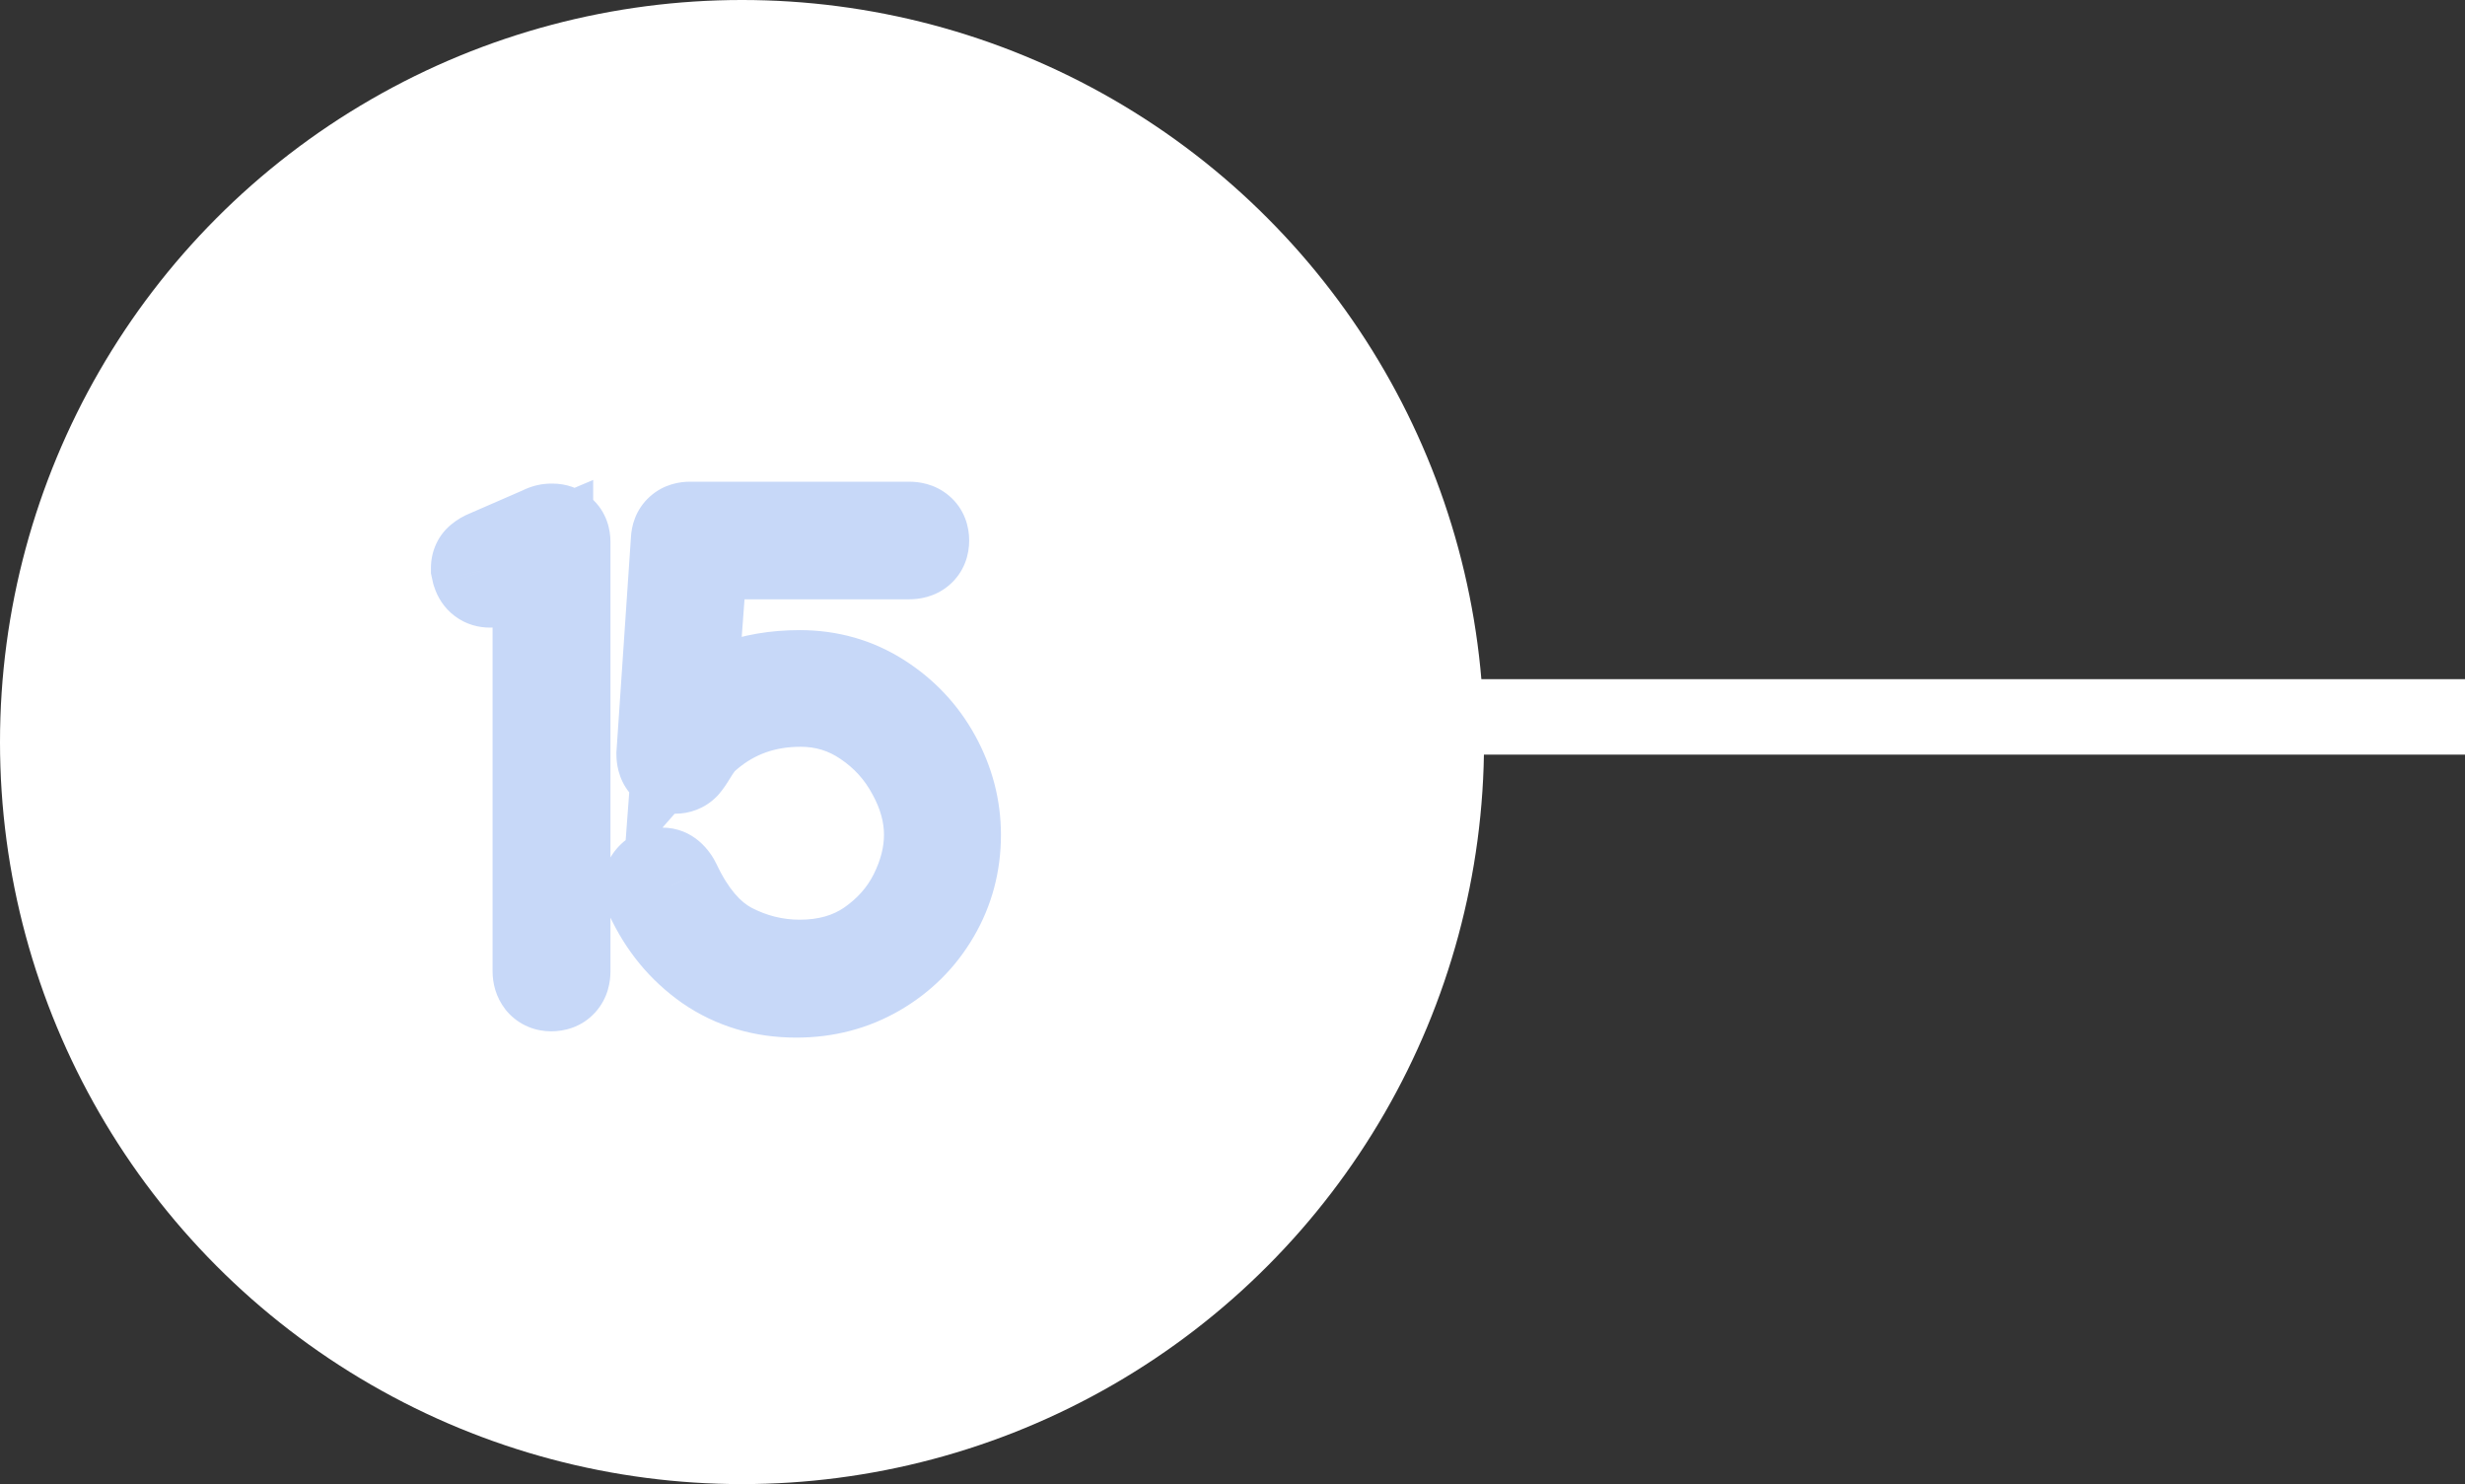 <svg width="98" height="59" viewBox="0 0 98 59" fill="none" xmlns="http://www.w3.org/2000/svg">
<rect x="0" y="0" width="98" height="59" fill="#333333" stroke="none"/>
<line x1="58" y1="28.5" x2="98" y2="28.5" stroke="white" stroke-width="3"/>
<circle cx="29.5" cy="29.5" r="29.5" fill="white"/>
<path d="M21.97 21.225C22.054 21.225 22.125 21.25 22.183 21.3C22.241 21.35 22.27 21.429 22.27 21.538V38.612C22.27 38.871 22.154 39 21.92 39H21.908C21.808 39 21.729 38.967 21.67 38.9C21.612 38.825 21.583 38.729 21.583 38.612V22.1L19.695 22.9C19.637 22.933 19.562 22.95 19.47 22.95C19.32 22.95 19.22 22.875 19.17 22.725L19.158 22.688L19.133 22.575C19.133 22.492 19.162 22.429 19.22 22.387C19.279 22.337 19.349 22.296 19.433 22.262L21.558 21.337C21.575 21.329 21.62 21.308 21.695 21.275C21.77 21.242 21.845 21.225 21.92 21.225H21.97ZM26.144 34.95C26.177 34.917 26.231 34.9 26.306 34.9C26.456 34.9 26.581 35.004 26.681 35.212C27.281 36.487 28.031 37.367 28.931 37.85C29.84 38.325 30.794 38.562 31.794 38.562C32.91 38.562 33.873 38.288 34.681 37.737C35.49 37.179 36.102 36.487 36.519 35.663C36.935 34.829 37.144 34.004 37.144 33.188C37.144 32.329 36.91 31.475 36.444 30.625C35.985 29.767 35.348 29.062 34.531 28.512C33.723 27.962 32.823 27.688 31.831 27.688C30.373 27.688 29.11 28.133 28.044 29.025C27.869 29.167 27.727 29.308 27.619 29.45C27.51 29.592 27.402 29.754 27.294 29.938C27.202 30.087 27.127 30.196 27.069 30.262C27.01 30.321 26.935 30.35 26.844 30.35H26.806C26.606 30.35 26.506 30.225 26.506 29.975L27.081 21.462C27.09 21.254 27.206 21.15 27.431 21.15H36.144C36.402 21.15 36.531 21.258 36.531 21.475V21.5C36.531 21.717 36.402 21.825 36.144 21.825H27.744L27.219 28.863C27.752 28.254 28.41 27.8 29.194 27.5C29.977 27.2 30.844 27.05 31.794 27.05C32.927 27.05 33.952 27.342 34.869 27.925C35.785 28.508 36.502 29.271 37.019 30.212C37.535 31.154 37.794 32.146 37.794 33.188C37.794 34.296 37.523 35.312 36.981 36.237C36.44 37.163 35.702 37.896 34.769 38.438C33.835 38.979 32.798 39.25 31.656 39.25C30.381 39.25 29.252 38.913 28.269 38.237C27.294 37.554 26.548 36.65 26.031 35.525C25.981 35.475 25.956 35.388 25.956 35.263C25.956 35.146 26.006 35.05 26.106 34.975L26.144 34.95Z" fill="#C7D8F8"/>
<path d="M22.183 21.3L20.881 22.819L20.881 22.819L22.183 21.3ZM21.67 38.9L20.092 40.128L20.127 40.173L20.165 40.217L21.67 38.9ZM21.583 22.1H23.583V19.08L20.802 20.259L21.583 22.1ZM19.695 22.9L18.915 21.059L18.806 21.105L18.703 21.163L19.695 22.9ZM19.17 22.725L17.273 23.357L17.273 23.358L19.17 22.725ZM19.158 22.688L17.205 23.121L17.228 23.222L17.26 23.32L19.158 22.688ZM19.133 22.575H17.133V22.794L17.18 23.009L19.133 22.575ZM19.22 22.387L20.383 24.015L20.455 23.964L20.522 23.906L19.22 22.387ZM19.433 22.262L20.176 24.119L20.203 24.108L20.231 24.096L19.433 22.262ZM21.558 21.337L22.356 23.171L22.405 23.15L22.452 23.126L21.558 21.337ZM21.695 21.275L20.883 19.447L20.883 19.447L21.695 21.275ZM21.97 23.225C21.62 23.225 21.217 23.106 20.881 22.819L23.484 19.782C23.032 19.394 22.488 19.225 21.97 19.225V23.225ZM20.881 22.819C20.337 22.352 20.27 21.765 20.27 21.538H24.27C24.27 21.094 24.145 20.348 23.484 19.782L20.881 22.819ZM20.27 21.538V38.612H24.27V21.538H20.27ZM20.27 38.612C20.27 38.481 20.296 38.009 20.699 37.563C21.137 37.078 21.673 37 21.92 37V41C22.401 41 23.113 40.858 23.667 40.244C24.187 39.668 24.27 39.002 24.27 38.612H20.27ZM21.92 37H21.908V41H21.92V37ZM21.908 37C22.081 37 22.306 37.029 22.55 37.132C22.799 37.237 23.011 37.395 23.175 37.583L20.165 40.217C20.655 40.776 21.314 41 21.908 41V37ZM23.249 37.672C23.521 38.022 23.583 38.388 23.583 38.612H19.583C19.583 39.07 19.703 39.628 20.092 40.128L23.249 37.672ZM23.583 38.612V22.1H19.583V38.612H23.583ZM20.802 20.259L18.915 21.059L20.476 24.741L22.363 23.941L20.802 20.259ZM18.703 21.163C19.037 20.973 19.335 20.95 19.47 20.95V24.95C19.788 24.95 20.237 24.894 20.688 24.637L18.703 21.163ZM19.47 20.95C19.739 20.95 20.122 21.023 20.483 21.294C20.835 21.558 20.998 21.884 21.068 22.093L17.273 23.358C17.392 23.716 17.631 24.154 18.083 24.494C18.544 24.84 19.052 24.95 19.47 24.95V20.95ZM21.068 22.093L21.055 22.055L17.26 23.32L17.273 23.357L21.068 22.093ZM21.11 22.254L21.085 22.141L17.18 23.009L17.205 23.121L21.11 22.254ZM21.133 22.575C21.133 22.766 21.099 23.029 20.967 23.311C20.83 23.605 20.622 23.844 20.383 24.015L18.058 20.76C17.383 21.242 17.133 21.966 17.133 22.575H21.133ZM20.522 23.906C20.388 24.02 20.262 24.085 20.176 24.119L18.69 20.405C18.437 20.507 18.169 20.655 17.919 20.869L20.522 23.906ZM20.231 24.096L22.356 23.171L20.76 19.504L18.635 20.429L20.231 24.096ZM22.452 23.126C22.441 23.132 22.432 23.136 22.428 23.138C22.424 23.14 22.422 23.141 22.422 23.141C22.421 23.141 22.424 23.14 22.432 23.136C22.448 23.129 22.473 23.118 22.508 23.103L20.883 19.447C20.826 19.473 20.73 19.515 20.663 19.549L22.452 23.126ZM22.508 23.103C22.351 23.172 22.151 23.225 21.92 23.225V19.225C21.54 19.225 21.189 19.311 20.883 19.447L22.508 23.103ZM21.92 23.225H21.97V19.225H21.92V23.225ZM26.144 34.95L27.253 36.614L27.418 36.504L27.558 36.364L26.144 34.95ZM26.681 35.212L28.491 34.361L28.488 34.354L28.484 34.347L26.681 35.212ZM28.931 37.85L27.985 39.612L27.995 39.617L28.005 39.622L28.931 37.85ZM34.681 37.737L35.806 39.391L35.818 39.383L34.681 37.737ZM36.519 35.663L38.304 36.564L38.308 36.557L36.519 35.663ZM36.444 30.625L34.679 31.567L34.685 31.577L34.691 31.587L36.444 30.625ZM34.531 28.512L33.406 30.166L33.414 30.171L34.531 28.512ZM28.044 29.025L29.302 30.579L29.314 30.57L29.326 30.559L28.044 29.025ZM27.619 29.45L29.207 30.665L29.207 30.665L27.619 29.45ZM27.294 29.938L29 30.98L29.008 30.968L29.016 30.955L27.294 29.938ZM27.069 30.262L28.483 31.677L28.53 31.63L28.574 31.579L27.069 30.262ZM26.506 29.975L24.511 29.84L24.506 29.907V29.975H26.506ZM27.081 21.462L29.077 21.597L29.079 21.57L29.08 21.542L27.081 21.462ZM27.744 21.825V19.825H25.887L25.749 21.676L27.744 21.825ZM27.219 28.863L25.224 28.714L24.779 34.679L28.723 30.181L27.219 28.863ZM29.194 27.5L29.909 29.368L29.194 27.5ZM37.019 30.212L38.772 29.25V29.25L37.019 30.212ZM36.981 36.237L38.707 37.248L36.981 36.237ZM34.769 38.438L33.765 36.708L34.769 38.438ZM28.269 38.237L27.121 39.875L27.129 39.881L27.137 39.886L28.269 38.237ZM26.031 35.525L27.849 34.69L27.699 34.364L27.445 34.111L26.031 35.525ZM26.106 34.975L24.997 33.311L24.951 33.342L24.906 33.375L26.106 34.975ZM27.558 36.364C27.046 36.876 26.459 36.9 26.306 36.9V32.9C26.003 32.9 25.308 32.957 24.73 33.536L27.558 36.364ZM26.306 36.9C25.872 36.9 25.496 36.735 25.232 36.515C25.002 36.323 24.904 36.131 24.878 36.078L28.484 34.347C28.252 33.862 27.599 32.9 26.306 32.9V36.9ZM24.872 36.064C25.586 37.583 26.587 38.861 27.985 39.612L29.878 36.088C29.475 35.872 28.976 35.392 28.491 34.361L24.872 36.064ZM28.005 39.622C29.191 40.243 30.463 40.562 31.794 40.562V36.562C31.125 36.562 30.488 36.407 29.858 36.078L28.005 39.622ZM31.794 40.562C33.253 40.562 34.621 40.198 35.806 39.391L33.556 36.084C33.125 36.377 32.568 36.562 31.794 36.562V40.562ZM35.818 39.383C36.883 38.647 37.727 37.706 38.304 36.564L34.733 34.761C34.477 35.269 34.096 35.711 33.545 36.092L35.818 39.383ZM38.308 36.557C38.843 35.485 39.144 34.356 39.144 33.188H35.144C35.144 33.653 35.027 34.173 34.73 34.768L38.308 36.557ZM39.144 33.188C39.144 31.951 38.804 30.769 38.197 29.663L34.691 31.587C35.017 32.181 35.144 32.707 35.144 33.188H39.144ZM38.208 29.683C37.594 28.533 36.733 27.584 35.648 26.854L33.414 30.171C33.963 30.541 34.377 31 34.679 31.567L38.208 29.683ZM35.656 26.859C34.511 26.08 33.218 25.688 31.831 25.688V29.688C32.428 29.688 32.935 29.845 33.406 30.166L35.656 26.859ZM31.831 25.688C29.929 25.688 28.206 26.282 26.761 27.491L29.326 30.559C30.015 29.984 30.817 29.688 31.831 29.688V25.688ZM26.785 27.471C26.518 27.687 26.256 27.94 26.03 28.235L29.207 30.665C29.198 30.677 29.22 30.646 29.302 30.579L26.785 27.471ZM26.03 28.235C25.865 28.451 25.713 28.681 25.572 28.92L29.016 30.955C29.091 30.827 29.156 30.733 29.207 30.665L26.03 28.235ZM25.587 28.895C25.572 28.92 25.558 28.941 25.547 28.958C25.537 28.975 25.529 28.986 25.524 28.993C25.52 29 25.52 28.999 25.525 28.993C25.529 28.987 25.542 28.97 25.564 28.945L28.574 31.579C28.748 31.38 28.895 31.152 29 30.98L25.587 28.895ZM25.654 28.848C25.816 28.686 26.016 28.553 26.244 28.464C26.467 28.377 26.676 28.35 26.844 28.35V32.35C27.401 32.35 28.006 32.154 28.483 31.677L25.654 28.848ZM26.844 28.35H26.806V32.35H26.844V28.35ZM26.806 28.35C27.148 28.35 27.721 28.479 28.143 29.007C28.497 29.45 28.506 29.886 28.506 29.975H24.506C24.506 30.314 24.565 30.938 25.02 31.506C25.542 32.159 26.265 32.35 26.806 32.35V28.35ZM28.502 30.11L29.077 21.597L25.086 21.328L24.511 29.84L28.502 30.11ZM29.08 21.542C29.07 21.792 28.974 22.303 28.507 22.72C28.066 23.114 27.597 23.15 27.431 23.15V19.15C27.04 19.15 26.401 19.238 25.843 19.736C25.259 20.258 25.101 20.924 25.083 21.383L29.08 21.542ZM27.431 23.15H36.144V19.15H27.431V23.15ZM36.144 23.15C36.042 23.15 35.593 23.136 35.149 22.764C34.638 22.335 34.531 21.776 34.531 21.475H38.531C38.531 20.957 38.36 20.236 37.72 19.699C37.147 19.218 36.504 19.15 36.144 19.15V23.15ZM34.531 21.475V21.5H38.531V21.475H34.531ZM34.531 21.5C34.531 21.199 34.638 20.64 35.149 20.211C35.593 19.839 36.042 19.825 36.144 19.825V23.825C36.504 23.825 37.147 23.757 37.72 23.276C38.36 22.739 38.531 22.018 38.531 21.5H34.531ZM36.144 19.825H27.744V23.825H36.144V19.825ZM25.749 21.676L25.224 28.714L29.213 29.011L29.738 21.974L25.749 21.676ZM28.723 30.181C29.034 29.826 29.418 29.556 29.909 29.368L28.479 25.632C27.403 26.044 26.471 26.682 25.715 27.544L28.723 30.181ZM29.909 29.368C30.436 29.166 31.056 29.05 31.794 29.05V25.05C30.631 25.05 29.518 25.234 28.479 25.632L29.909 29.368ZM31.794 29.05C32.564 29.05 33.214 29.242 33.795 29.612L35.943 26.238C34.691 25.441 33.29 25.05 31.794 25.05V29.05ZM33.795 29.612C34.431 30.017 34.913 30.532 35.265 31.174L38.772 29.25C38.092 28.01 37.14 27 35.943 26.238L33.795 29.612ZM35.265 31.174C35.626 31.831 35.794 32.493 35.794 33.188H39.794C39.794 31.799 39.445 30.477 38.772 29.25L35.265 31.174ZM35.794 33.188C35.794 33.953 35.611 34.619 35.255 35.227L38.707 37.248C39.435 36.006 39.794 34.639 39.794 33.188H35.794ZM35.255 35.227C34.889 35.852 34.402 36.338 33.765 36.708L35.773 40.167C37.003 39.453 37.99 38.473 38.707 37.248L35.255 35.227ZM33.765 36.708C33.154 37.062 32.467 37.25 31.656 37.25V41.25C33.129 41.25 34.517 40.896 35.773 40.167L33.765 36.708ZM31.656 37.25C30.756 37.25 30.027 37.019 29.401 36.589L27.137 39.886C28.477 40.806 30.006 41.25 31.656 41.25V37.25ZM29.417 36.6C28.744 36.128 28.224 35.506 27.849 34.69L24.214 36.36C24.872 37.794 25.844 38.98 27.121 39.875L29.417 36.6ZM27.445 34.111C27.72 34.386 27.843 34.681 27.898 34.872C27.952 35.06 27.956 35.203 27.956 35.263H23.956C23.956 35.543 23.991 36.313 24.617 36.939L27.445 34.111ZM27.956 35.263C27.956 35.5 27.903 35.768 27.767 36.028C27.634 36.284 27.458 36.461 27.306 36.575L24.906 33.375C24.345 33.796 23.956 34.466 23.956 35.263H27.956ZM27.216 36.639L27.253 36.614L25.034 33.286L24.997 33.311L27.216 36.639Z" fill="#C7D8F8"/>
</svg>
